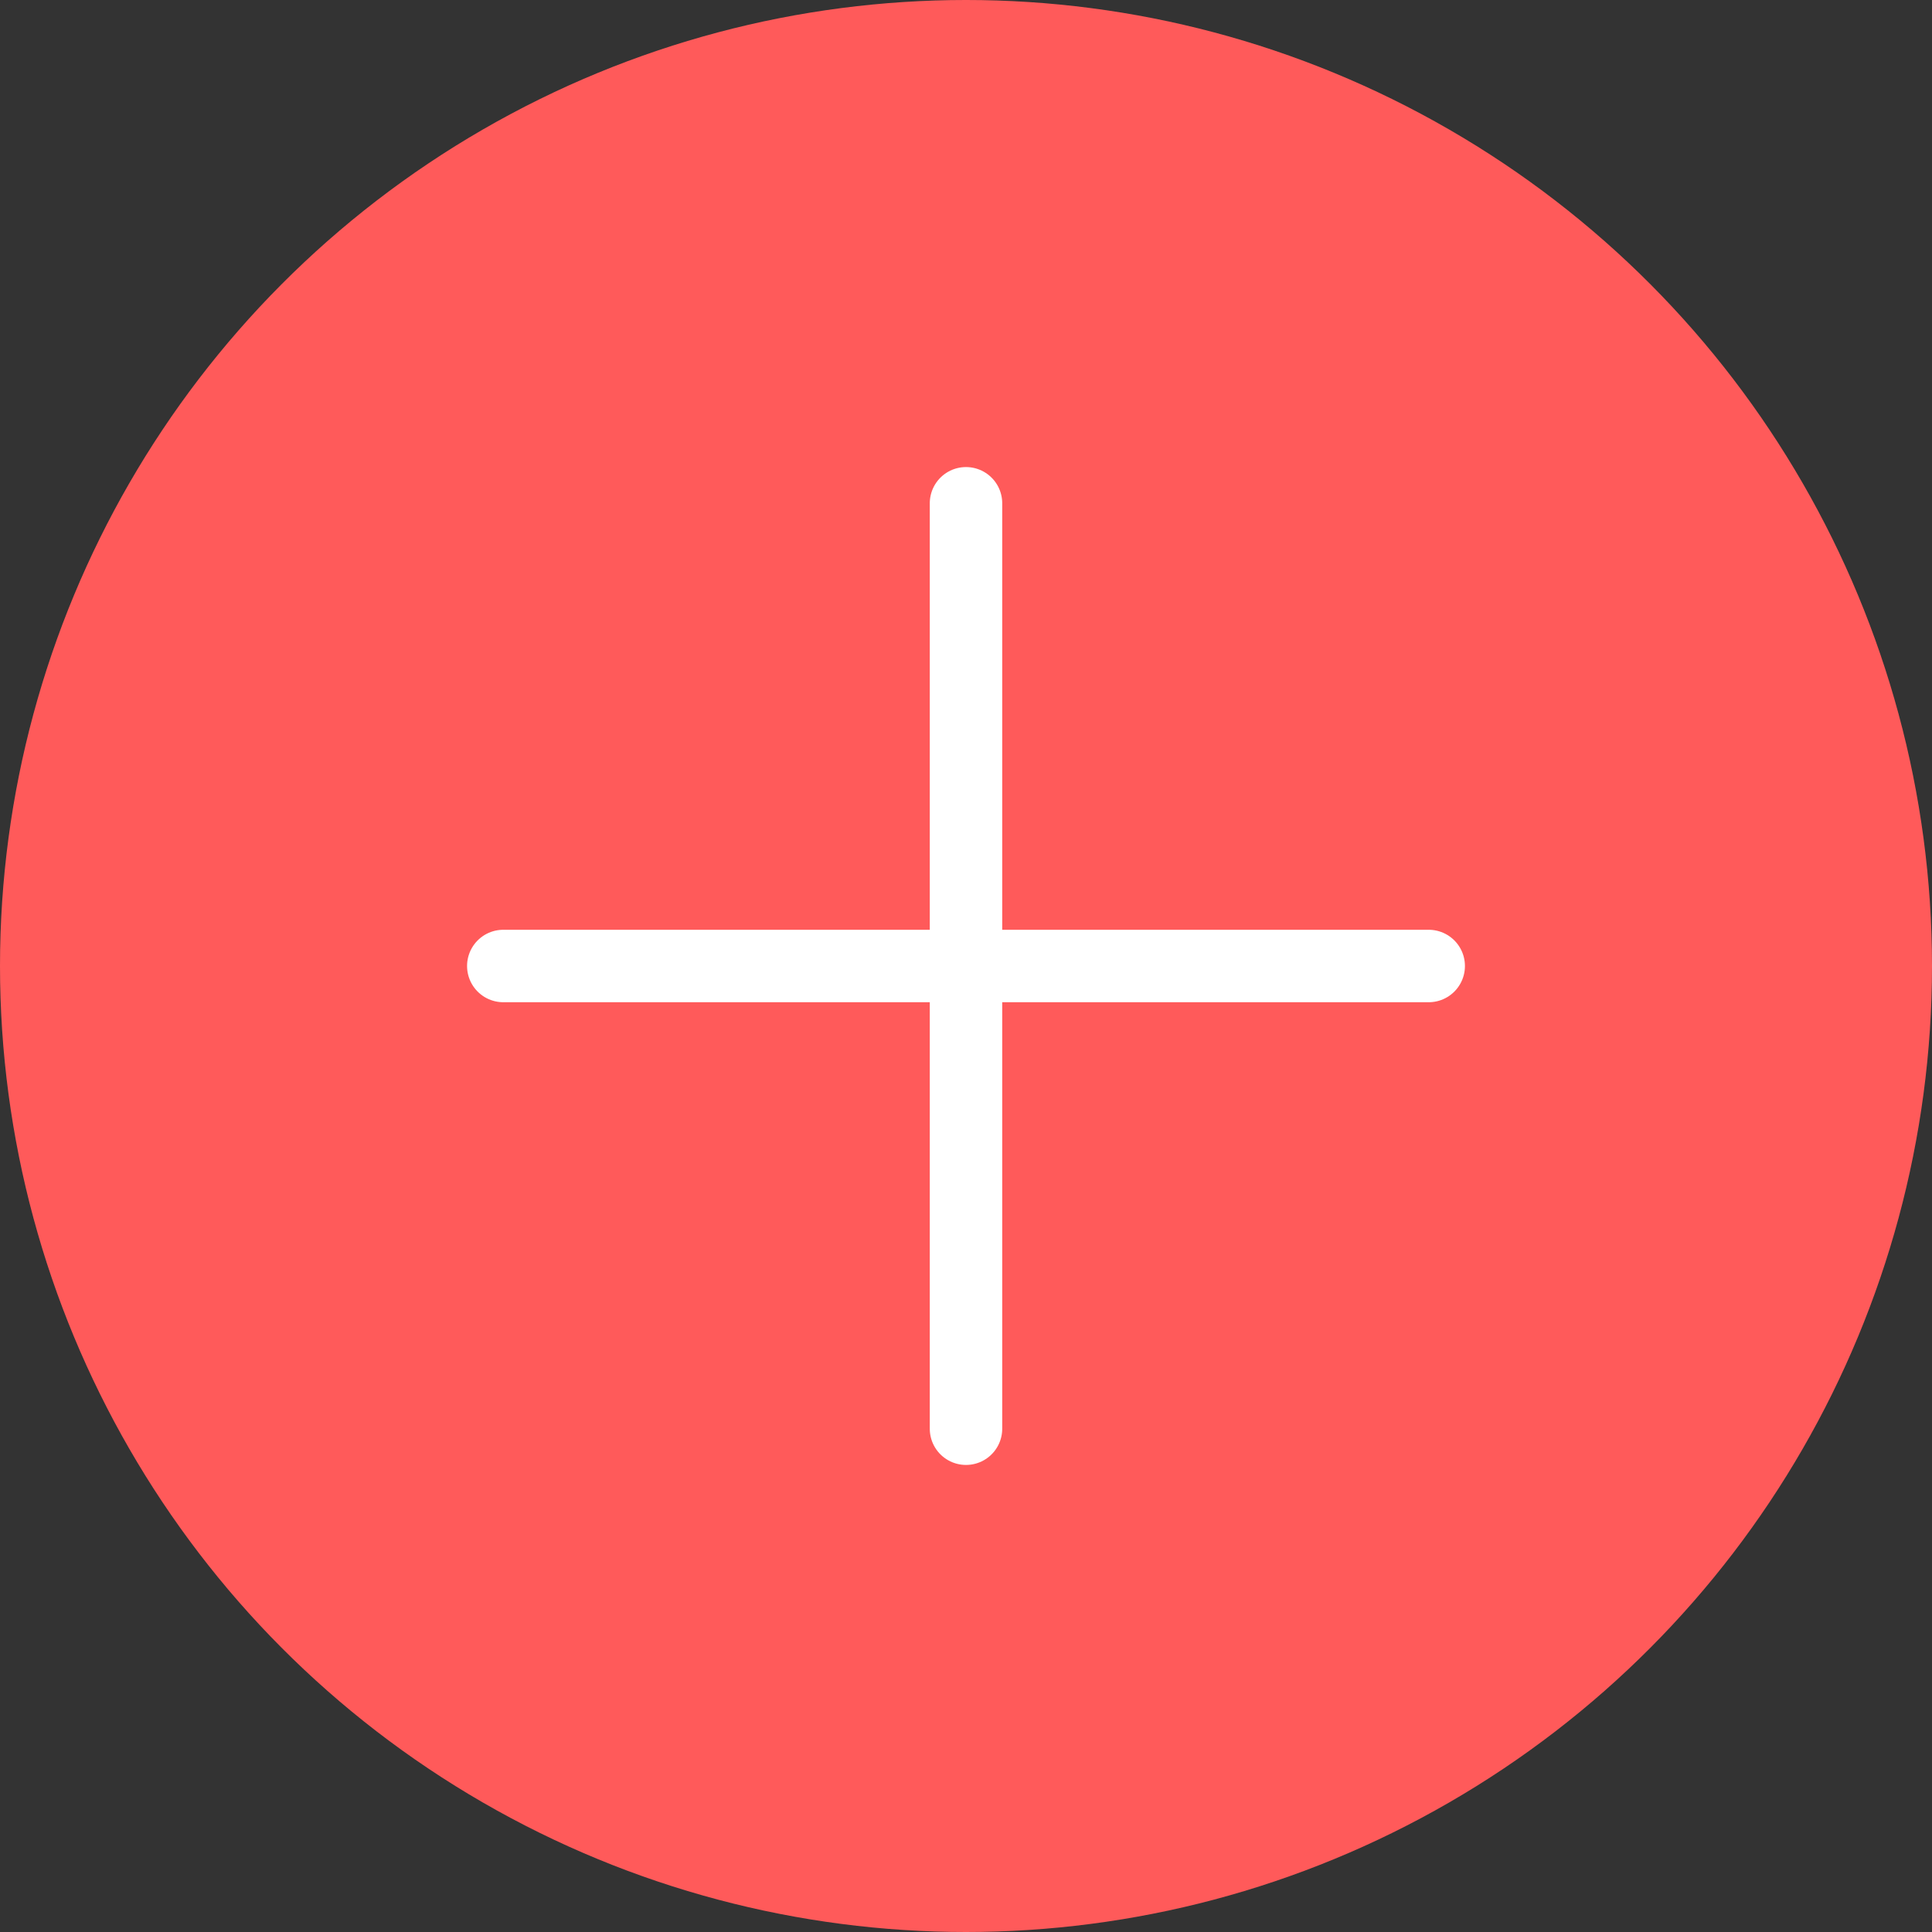 <?xml version="1.0" encoding="UTF-8"?>
<svg width="80px" height="80px" viewBox="0 0 80 80" version="1.1" xmlns="http://www.w3.org/2000/svg" xmlns:xlink="http://www.w3.org/1999/xlink">
    <rect x="0" y="0" width="80" height="80" fill="#333333" stroke="none"/>
    <!-- Generator: Sketch 52.6 (67491) - http://www.bohemiancoding.com/sketch -->
    <title>Group 11</title>
    <desc>Created with Sketch.</desc>
    <g id="Page-1" stroke="none" stroke-width="1" fill="none" fill-rule="evenodd">
        <g id="home" transform="translate(-798, -575)" fill-rule="nonzero">
            <g id="Group-29" transform="translate(690, 492)">
                <g id="Group-11" transform="translate(108, 83)">
                    <g id="Group-19">
                        <g id="Group-21">
                            <circle id="Oval" fill="#FF5A5A" cx="40" cy="40" r="40"></circle>
                            <path d="M20.84,40 L59.16,40" id="Path-24" stroke="#FFFFFF" stroke-width="3" stroke-linecap="round"></path>
                            <path d="M20.84,40 L59.16,40" id="Path-24-Copy" stroke="#FFFFFF" stroke-width="3" stroke-linecap="round" transform="translate(40, 40) rotate(-270) translate(-40, -40) "></path>
                        </g>
                    </g>
                </g>
            </g>
        </g>
    </g>
</svg>